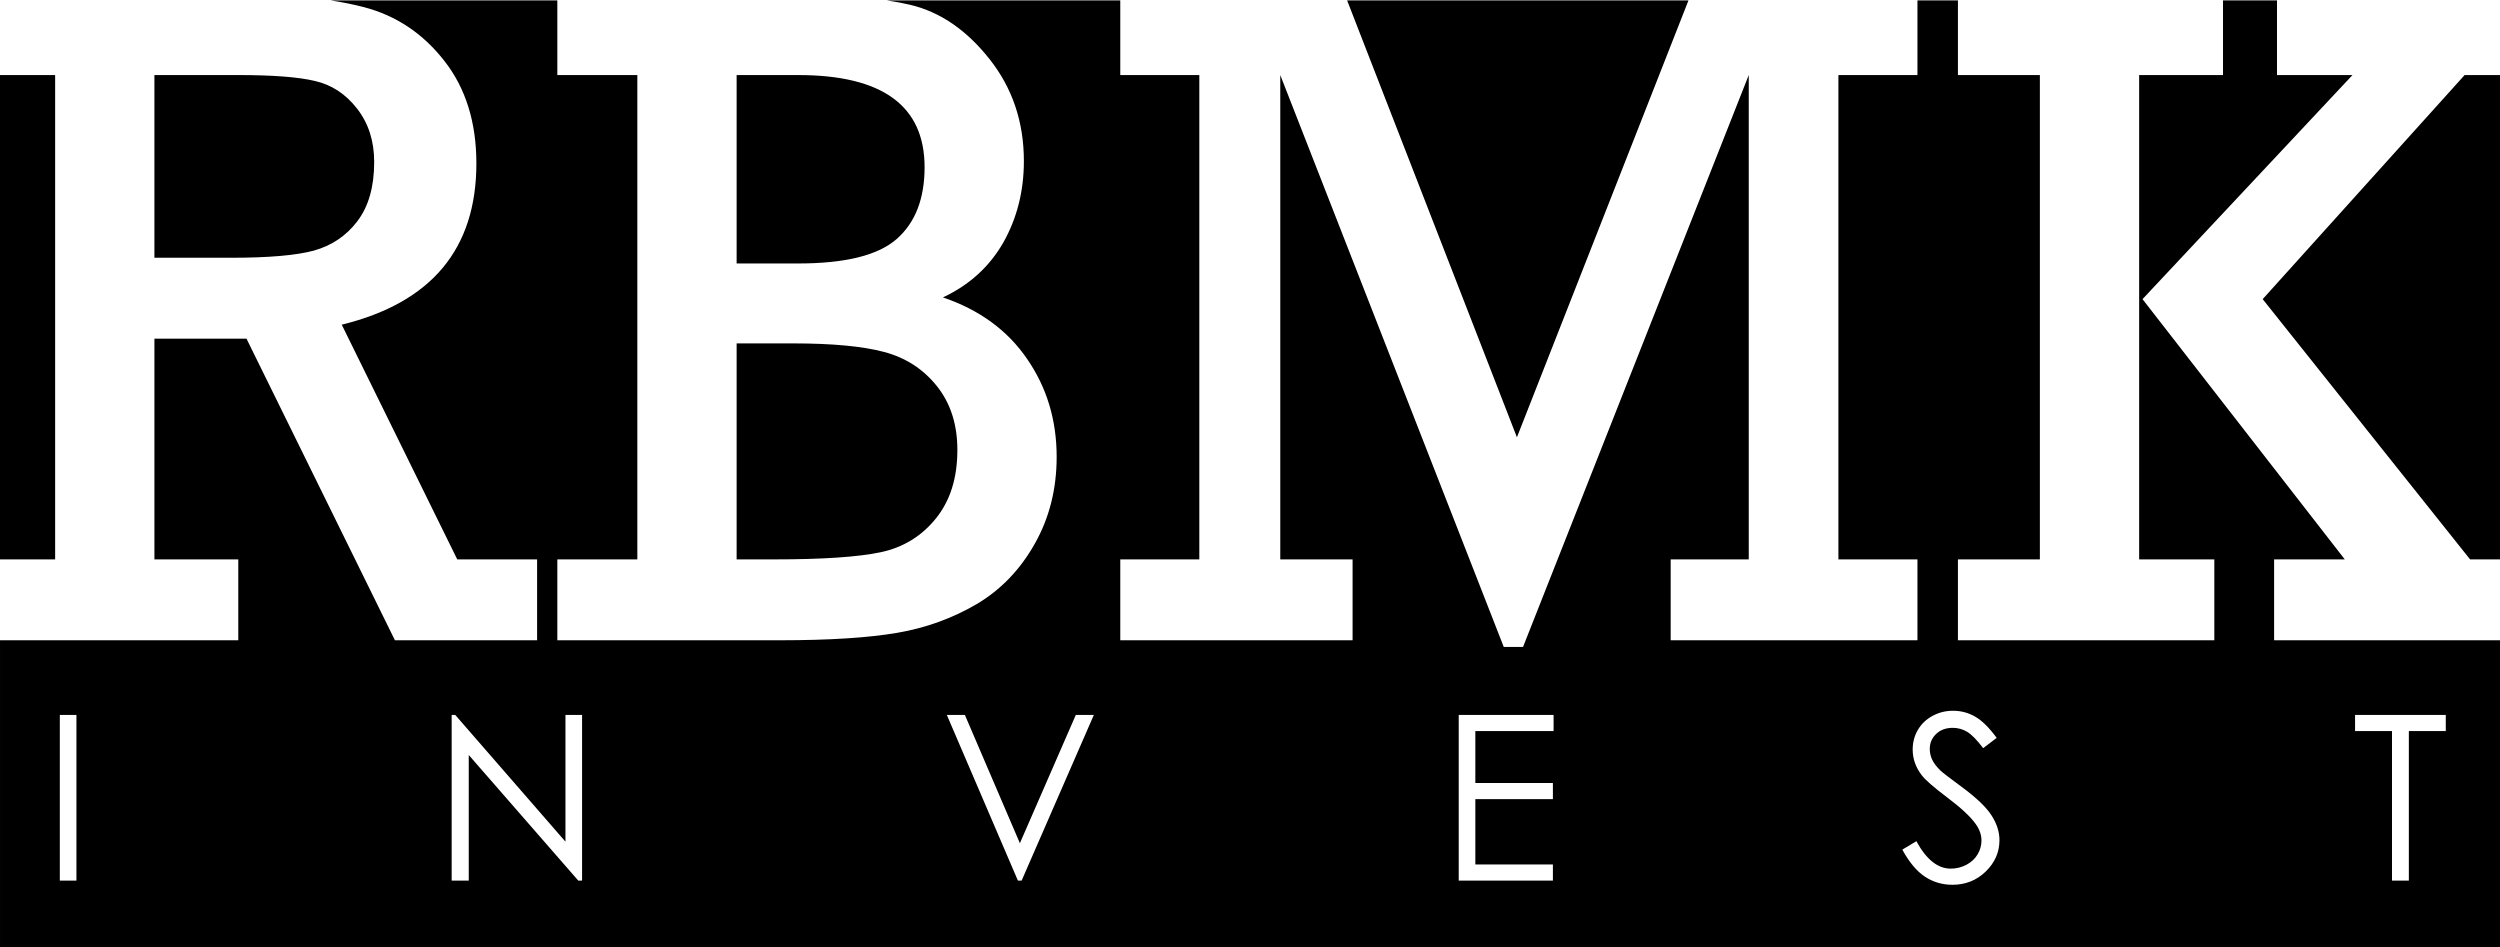 <?xml version="1.0" encoding="UTF-8"?>
<!DOCTYPE svg PUBLIC "-//W3C//DTD SVG 1.1//EN" "http://www.w3.org/Graphics/SVG/1.1/DTD/svg11.dtd">
<!-- Creator: CorelDRAW 2018 (64-Bit) -->
<svg xmlns="http://www.w3.org/2000/svg" xml:space="preserve" width="1847px" height="700px" version="1.1" style="shape-rendering:geometricPrecision; text-rendering:geometricPrecision; image-rendering:optimizeQuality; fill-rule:evenodd; clip-rule:evenodd"
viewBox="0 0 1763.27 667.71"
 xmlns:xlink="http://www.w3.org/1999/xlink">
 <defs>
  <style type="text/css">
   <![CDATA[
    .fil0 {fill:black}
   ]]>
  </style>
 </defs>
 <g id="Слой_x0020_1">
  <path class="fil0" d="M233.06 0l160.03 0 0 52.66 56.43 0 0 341.61 -56.43 0 0 57.04 157.05 0c34.9,0 62.55,-1.79 82.72,-5.26 20.28,-3.46 38.98,-10.29 55.98,-20.24 16.99,-10.07 30.7,-24.27 41.01,-42.62 10.32,-18.23 15.42,-38.7 15.42,-61.18 0,-25.95 -6.92,-48.99 -20.85,-69.13 -13.83,-20.24 -33.66,-34.67 -59.38,-43.4 18.7,-8.72 32.86,-21.7 42.61,-38.7 9.63,-17.11 14.5,-36.24 14.5,-57.38 0,-27.63 -8.05,-51.56 -24.25,-72.03 -16.2,-20.47 -34.78,-33.22 -55.97,-38.26 -4.94,-1.17 -10.46,-2.21 -16.55,-3.11l164.76 0 0 52.66 55.75 0 0 341.61 -55.75 0 0 57.04 163.85 0 0 -57.04 -51 0 0 -341.61 157.62 403.35 13.6 0 159.2 -403.35 0 341.61 -55.07 0 0 57.04 174.05 0 0 -57.04 -55.75 0 0 -341.61 55.75 0 0 -52.66 28.55 0 0 52.66 57.79 0 0 341.61 -57.79 0 0 57.04 180.84 0 0 -57.04 -53.02 0 0 -341.61 59.14 0 0 -52.66 38.08 0 0 52.66 53.25 0 -148.1 158.05 142.66 183.56 -49.85 0 0 57.04 159.33 0 0 216.4 -1763.27 0 0 -216.4 168.06 0 0 -57.04 -59.15 0 0 -155.7 64.93 0 104.7 212.74 100.28 0 0 -57.04 -56.32 0 -81.47 -165.55c63.34,-15.54 94.96,-53.46 94.96,-113.75 0,-28.86 -7.48,-53.02 -22.55,-72.26 -15.07,-19.35 -34.11,-32.1 -57.11,-38.03 -7.01,-1.84 -14.77,-3.4 -23.27,-4.68zm717.07 0l240.77 0 -121 308.14 -119.77 -308.14zm813.14 52.66l0 341.61 -21.09 0 -146.29 -183.56 142.43 -158.05 24.95 0zm-1763.27 341.61l0 -341.61 38.89 0 0 341.61 -38.89 0zm108.91 -212.75l54.28 0c26.29,0 45.66,-1.68 58.13,-5.03 12.46,-3.47 22.77,-10.29 30.7,-20.7 7.93,-10.4 11.9,-24.38 11.9,-41.83 0,-14.88 -4.08,-27.4 -12.12,-37.69 -8.05,-10.29 -17.91,-16.78 -29.8,-19.47 -11.79,-2.79 -29.8,-4.14 -54.17,-4.14l-58.92 0 0 128.86zm410.64 4.03l43.4 0c33.2,0 56.31,-5.71 69.46,-17.23 13.14,-11.52 19.71,-28.41 19.71,-50.67 0,-43.29 -29.68,-64.99 -89.17,-64.99l-43.4 0 0 132.89zm0 208.72l26.17 0c34.34,0 59.49,-1.68 75.36,-5.04 15.97,-3.35 29.01,-11.41 39.09,-23.93 10.08,-12.53 15.07,-28.53 15.07,-48.21 0,-17.9 -4.76,-32.89 -14.39,-44.97 -9.63,-12.08 -22.1,-20.13 -37.28,-24.16 -15.07,-4.03 -36.49,-6.04 -64.13,-6.04l-39.89 0 0 152.35zm-477.36 109.69l11.72 0 0 116.88 -11.72 0 0 -116.88zm276.37 116.88l0 -116.88 2.52 0 77.74 89.4 0 -89.4 11.72 0 0 116.88 -2.66 0 -77.27 -88.61 0 88.61 -12.05 0zm349.24 -116.88l12.73 0 38.8 90.48 39.45 -90.48 12.72 0 -50.95 116.88 -2.61 0 -50.14 -116.88zm361.05 0l66.91 0 0 11.39 -55.19 0 0 36.63 54.7 0 0 11.4 -54.7 0 0 46.07 54.7 0 0 11.39 -66.42 0 0 -116.88zm312.86 95.02l9.93 -5.97c7,12.91 15.08,19.37 24.25,19.37 3.94,0 7.63,-0.92 11.08,-2.74 3.44,-1.82 6.07,-4.29 7.86,-7.35 1.82,-3.07 2.72,-6.33 2.72,-9.77 0,-3.91 -1.33,-7.74 -3.99,-11.51 -3.67,-5.18 -10.34,-11.45 -20.08,-18.75 -9.77,-7.38 -15.85,-12.69 -18.23,-15.98 -4.15,-5.5 -6.22,-11.47 -6.22,-17.88 0,-5.07 1.22,-9.71 3.67,-13.89 2.44,-4.18 5.88,-7.46 10.33,-9.87 4.45,-2.42 9.26,-3.61 14.46,-3.61 5.54,0 10.72,1.35 15.53,4.09 4.8,2.72 9.9,7.74 15.27,15.03l-9.55 7.25c-4.42,-5.83 -8.19,-9.69 -11.31,-11.53 -3.12,-1.87 -6.52,-2.8 -10.18,-2.8 -4.75,0 -8.63,1.44 -11.64,4.29 -3.01,2.88 -4.53,6.38 -4.53,10.58 0,2.53 0.54,4.99 1.6,7.38 1.06,2.39 3.01,4.97 5.83,7.79 1.52,1.47 6.6,5.37 15.17,11.67 10.15,7.48 17.12,14.13 20.89,19.94 3.78,5.83 5.67,11.69 5.67,17.58 0,8.47 -3.23,15.85 -9.66,22.09 -6.45,6.26 -14.29,9.38 -23.52,9.38 -7.11,0 -13.56,-1.9 -19.34,-5.69 -5.78,-3.8 -11.13,-10.18 -16.01,-19.1zm319.34 -83.63l0 -11.39 63.98 0 0 11.39 -26.05 0 0 105.49 -11.88 0 0 -105.49 -26.05 0z"/>
 </g>
</svg>
